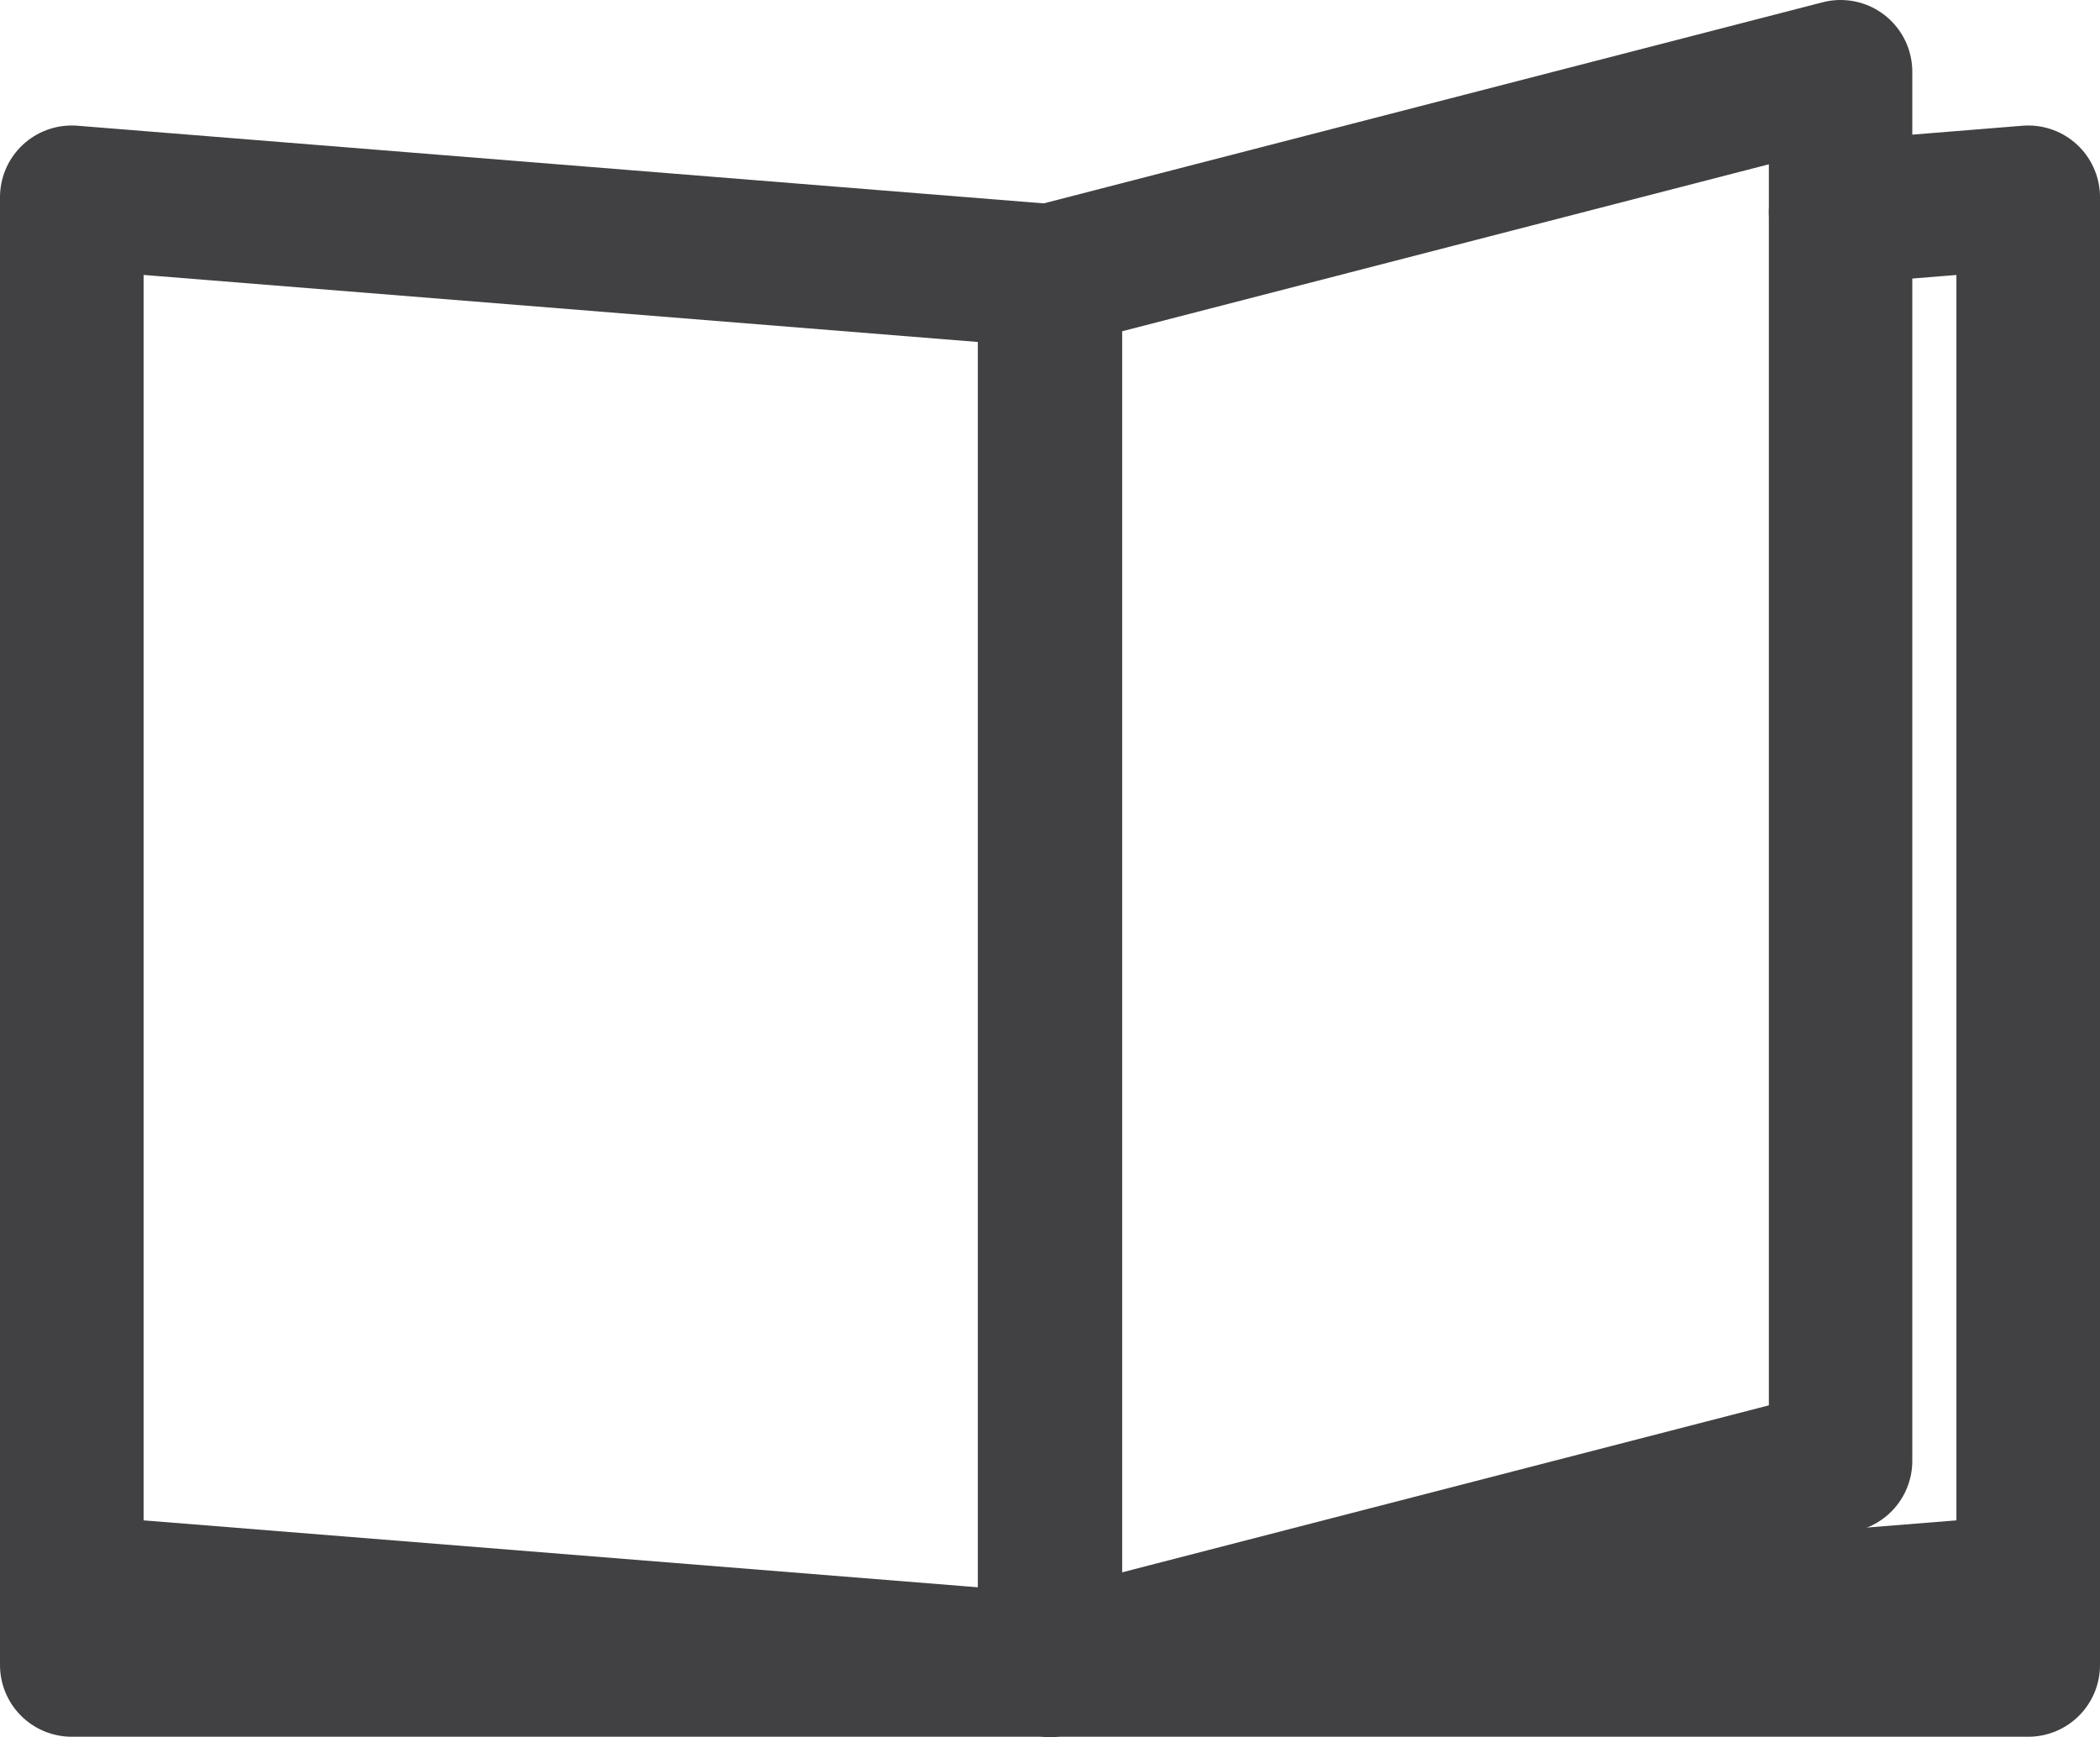 <svg id="e1636d1d-b2e2-4d2f-9f5d-edfc7f162675" data-name="Layer 1" xmlns="http://www.w3.org/2000/svg" viewBox="0 0 15.226 12.593"><defs><style>.ea92f06b-231f-4493-9dca-a99c1587df51{fill:none;stroke:#414042;stroke-linecap:round;stroke-linejoin:round;stroke-width:1.04px;}</style></defs><polyline class="ea92f06b-231f-4493-9dca-a99c1587df51" points="7.613 2 7.613 12.073 0.52 12.073 0.52 2"/><polyline class="ea92f06b-231f-4493-9dca-a99c1587df51" points="14.706 2 14.706 12.073 7.613 12.073 7.613 2"/><polyline class="ea92f06b-231f-4493-9dca-a99c1587df51" points="13.345 1.54 14.706 1.43 14.706 11.504 7.613 12.073 7.613 2"/><polygon class="ea92f06b-231f-4493-9dca-a99c1587df51" points="13.345 10.593 7.613 12.073 7.613 2 13.345 0.52 13.345 10.593"/><polygon class="ea92f06b-231f-4493-9dca-a99c1587df51" points="0.52 11.504 7.613 12.073 7.613 2 0.52 1.43 0.52 11.504"/></svg>